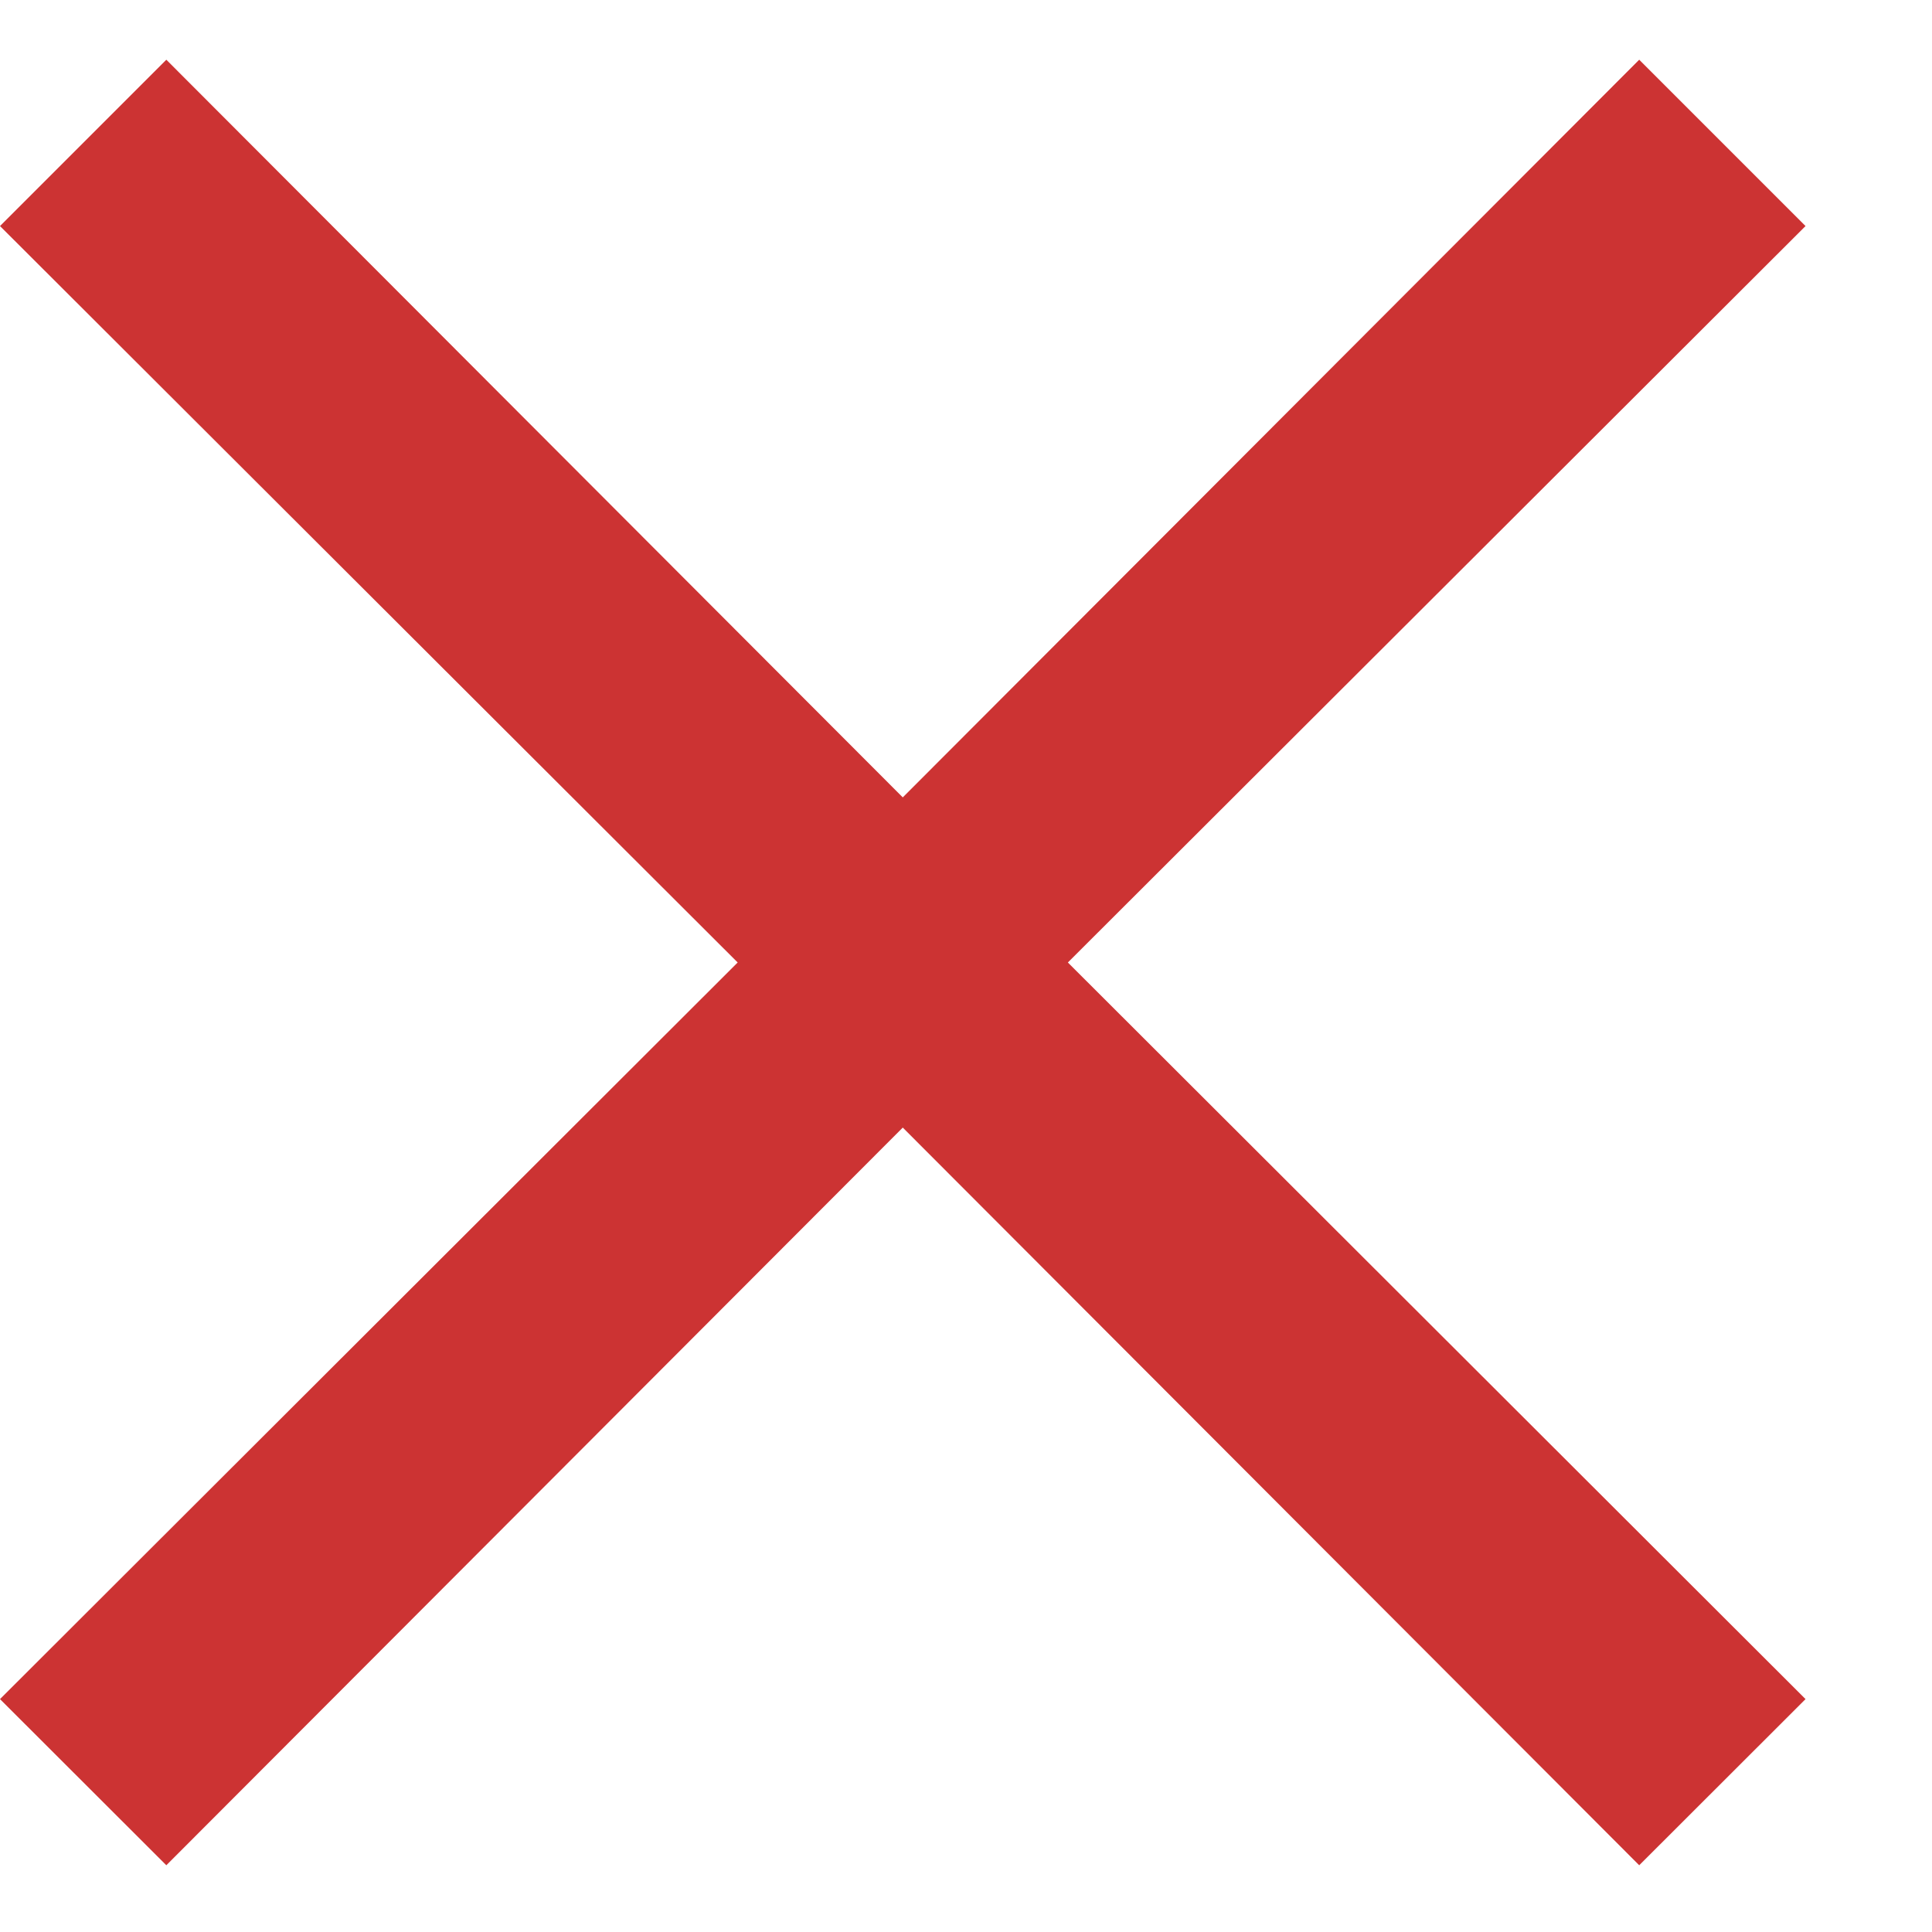 <svg width="11" height="11" viewBox="0 0 11 11" fill="none" xmlns="http://www.w3.org/2000/svg">
<path fill-rule="evenodd" clip-rule="evenodd" d="M10.28 1.287L9.333 0.34L5.14 4.54L0.947 0.34L0 1.287L4.2 5.48L0 9.674L0.947 10.62L5.14 6.42L9.333 10.62L10.28 9.674L6.08 5.48L10.28 1.287Z" fill="#CC3333"/>
</svg>

